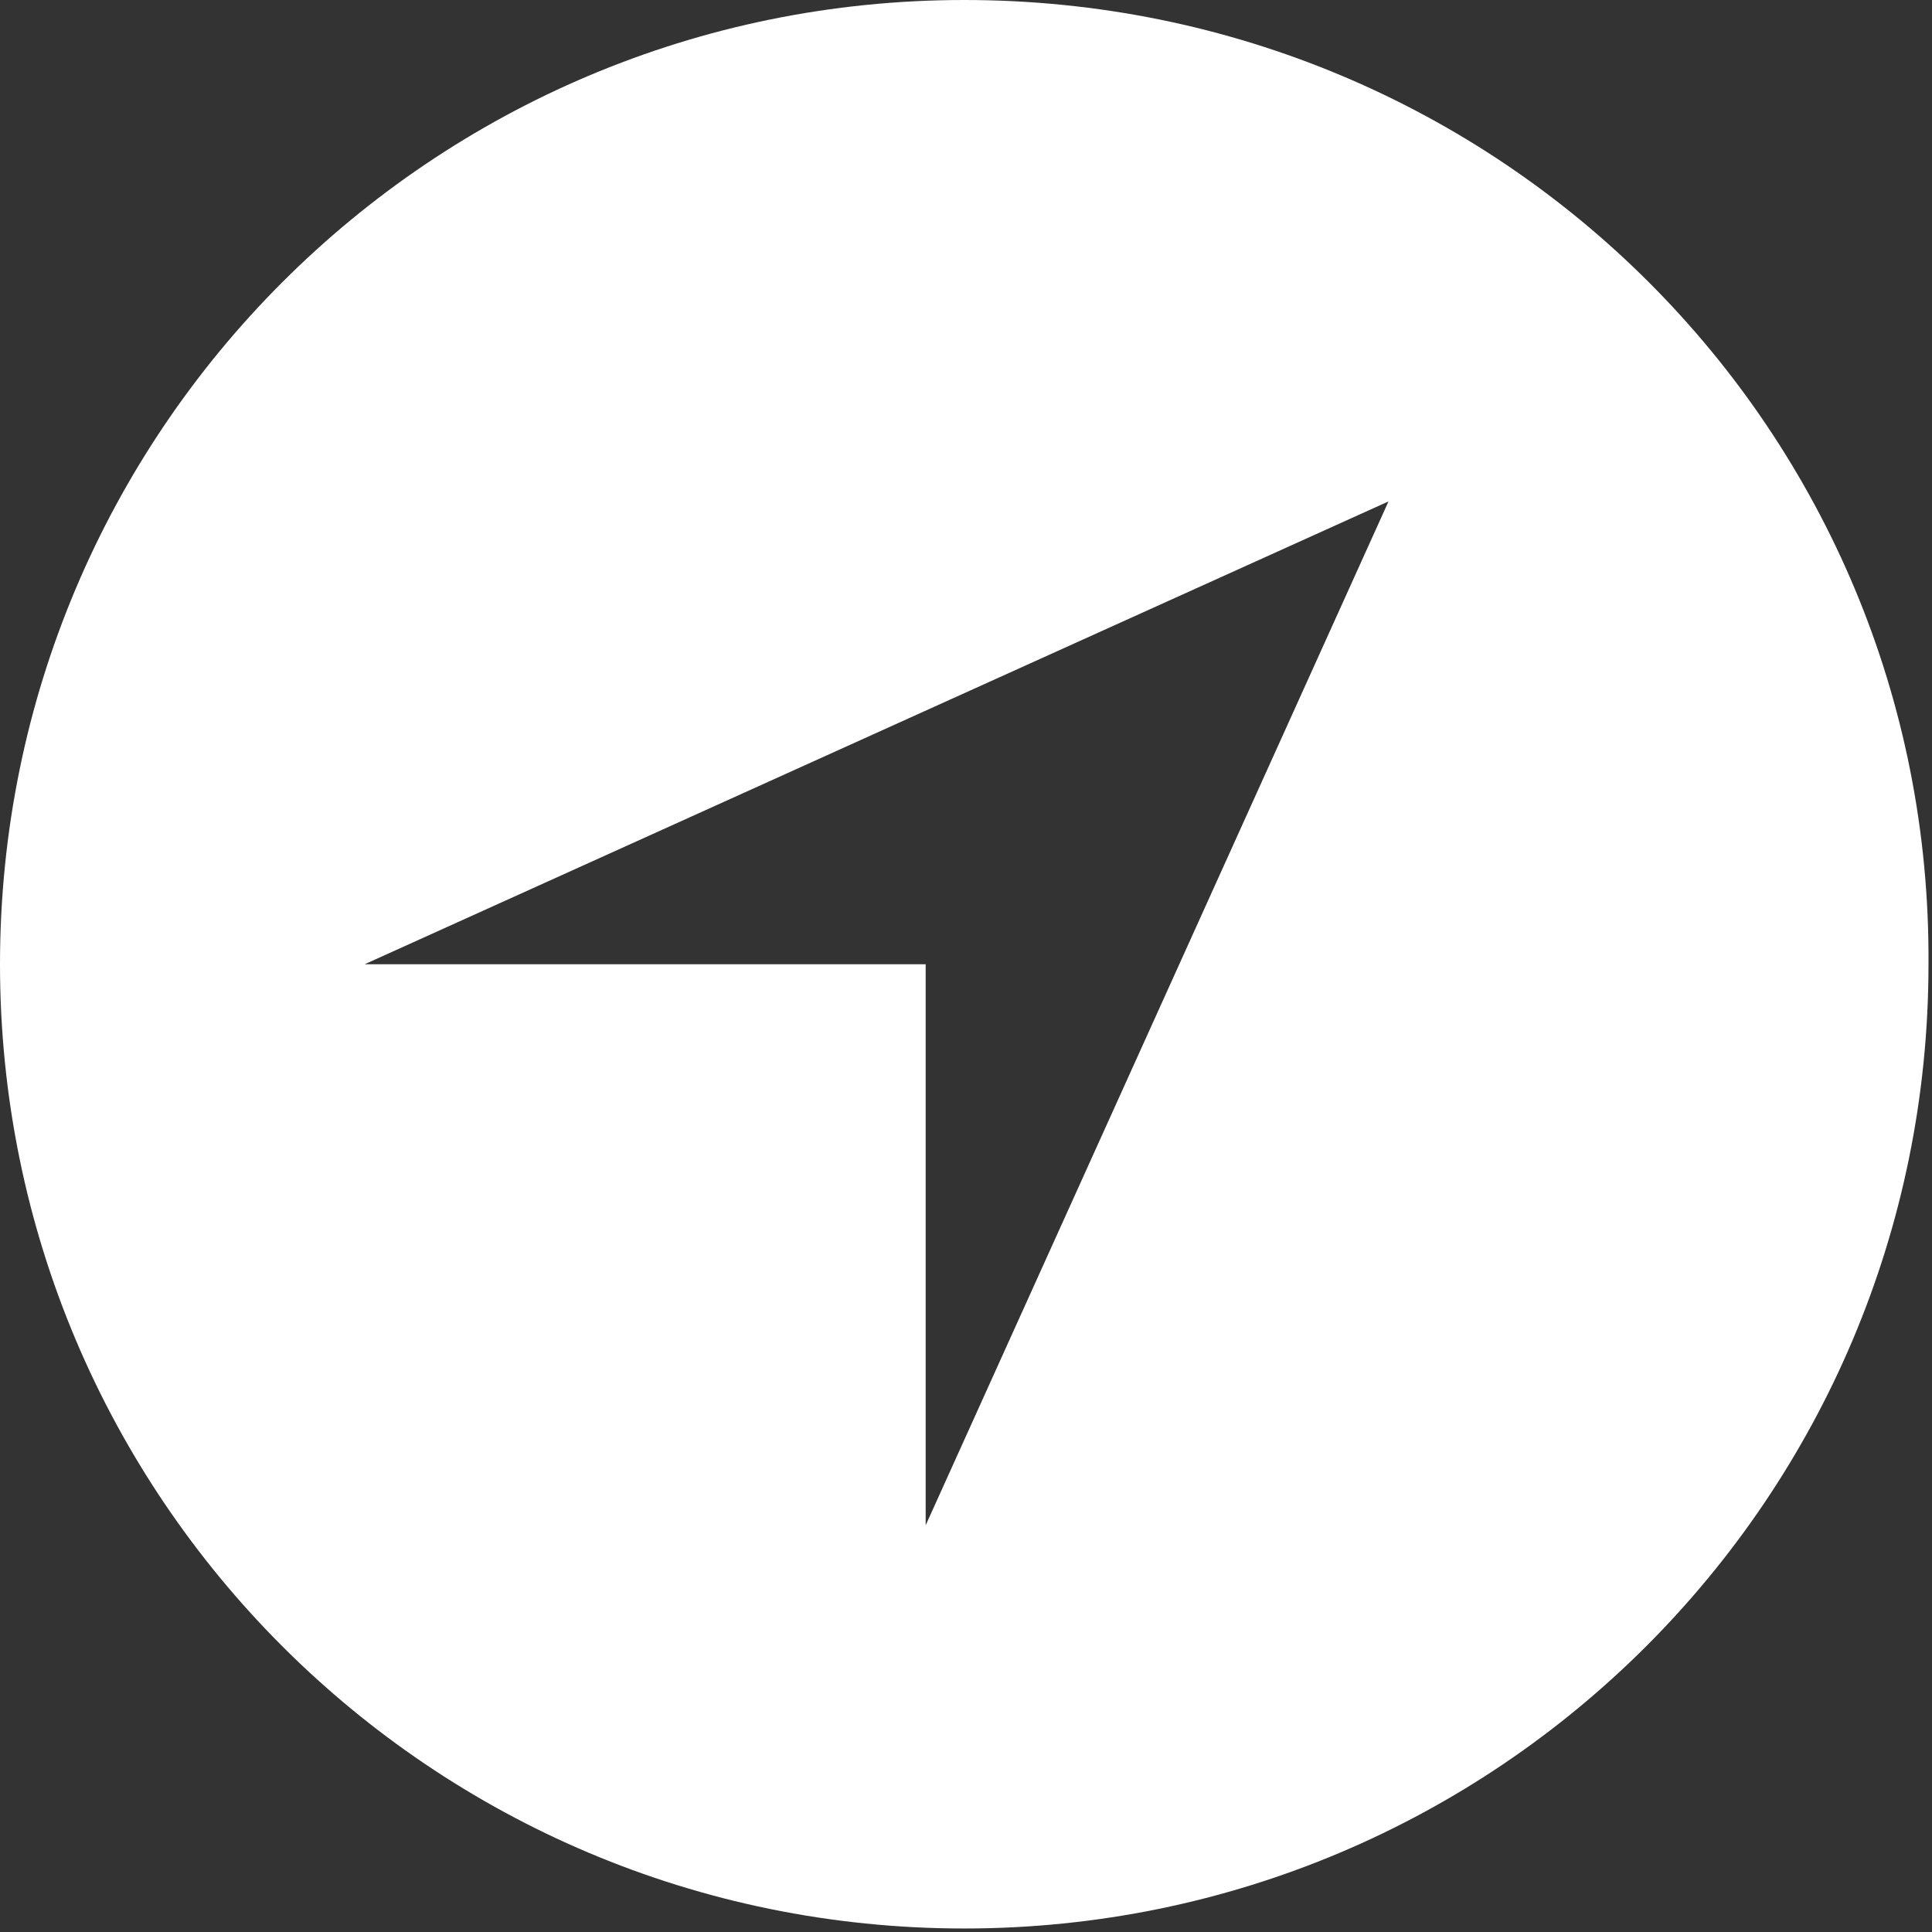 <?xml version="1.0" encoding="utf-8"?>
<!-- Generator: Adobe Illustrator 18.0.0, SVG Export Plug-In . SVG Version: 6.00 Build 0)  -->
<!DOCTYPE svg PUBLIC "-//W3C//DTD SVG 1.1//EN" "http://www.w3.org/Graphics/SVG/1.1/DTD/svg11.dtd">
<svg version="1.1" id="Layer_1" xmlns="http://www.w3.org/2000/svg" xmlns:xlink="http://www.w3.org/1999/xlink" x="0px" y="0px"
	 viewBox="0 0 55.1 55.1" enable-background="new 0 0 55.1 55.1" xml:space="preserve">
<rect x="0" y="0" width="55.1" height="55.1" fill="#333333" stroke="none"/>
<g id="Ellipse_1_29_">
	<g>
		<path fill="#FFFFFF" d="M27.5,0C12.3,0,0,12.3,0,27.5c0,15.2,12.3,27.5,27.5,27.5c15.2,0,27.5-12.3,27.5-27.5
			C55.1,12.3,42.8,0,27.5,0z M26.4,43.5v-16h-16l29.2-13.2L26.4,43.5z"/>
	</g>
</g>
</svg>
